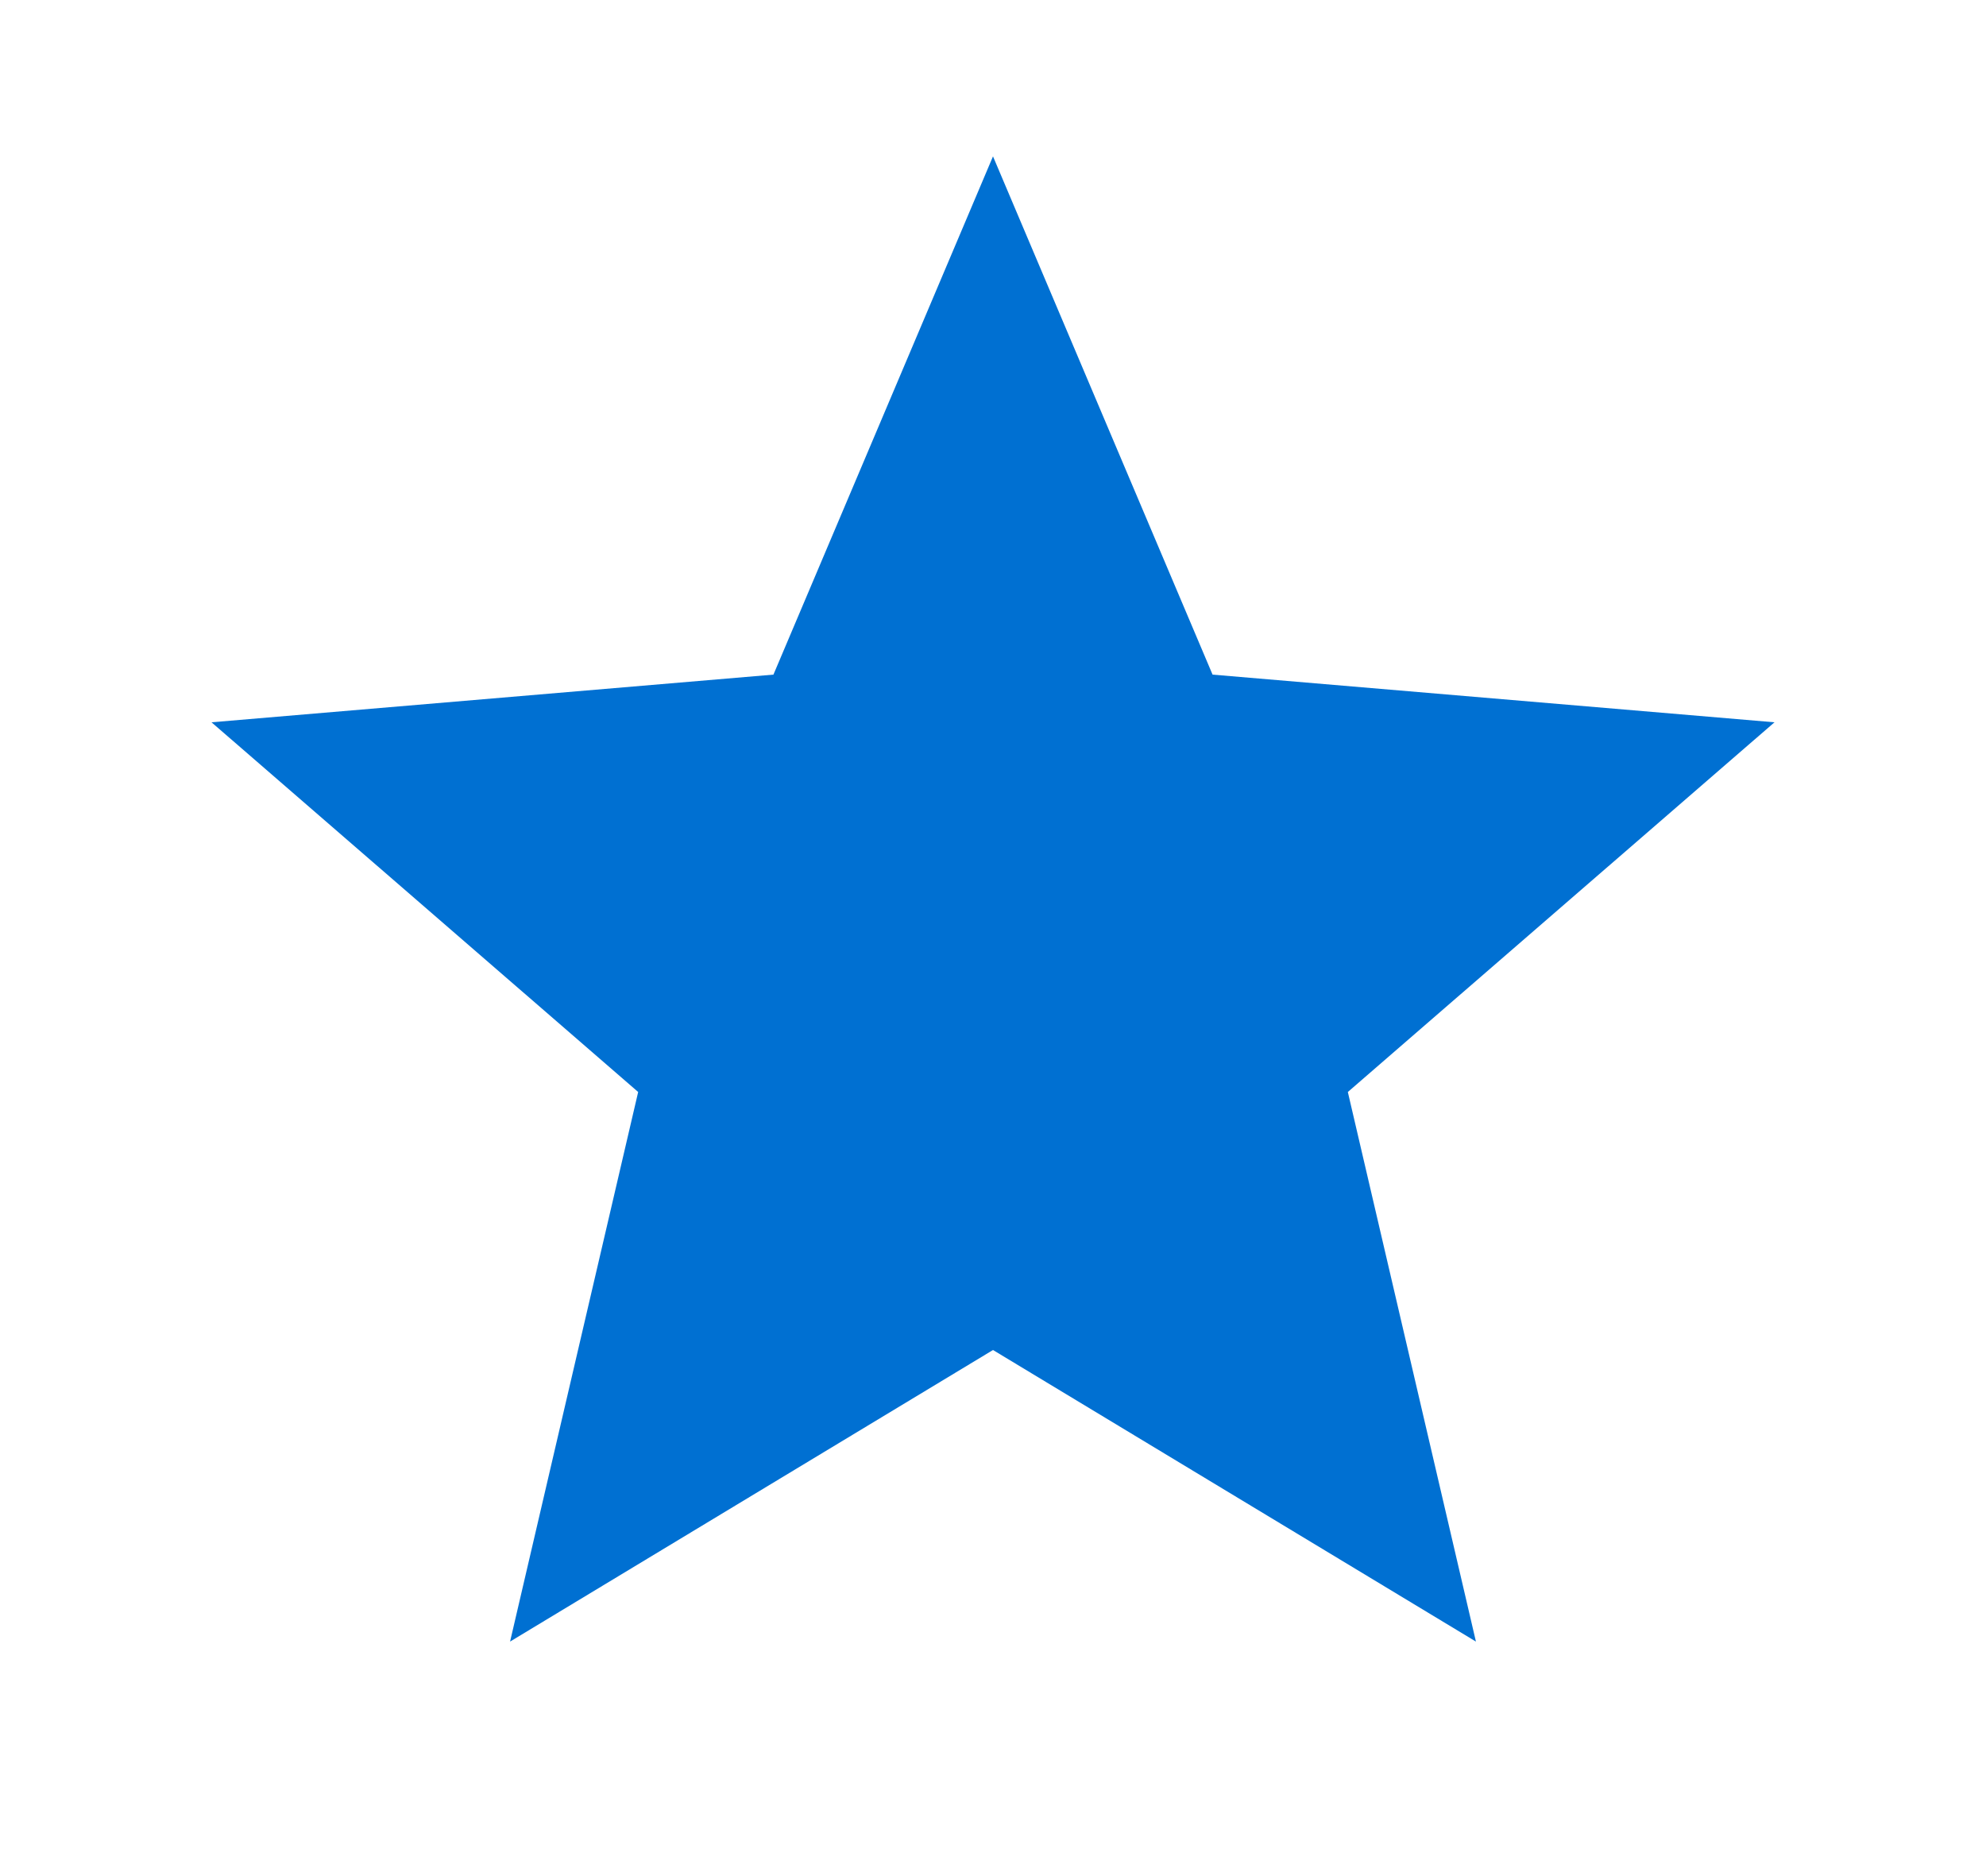 <svg width="18" height="17" viewBox="0 0 18 17" fill="none" xmlns="http://www.w3.org/2000/svg">
<path fill-rule="evenodd" clip-rule="evenodd" d="M9 12.233L13.377 14.875L12.216 9.895L16.083 6.545L10.99 6.113L9 1.417L7.01 6.113L1.917 6.545L5.784 9.895L4.623 14.875L9 12.233Z" fill="#0070D2"/>
</svg>
